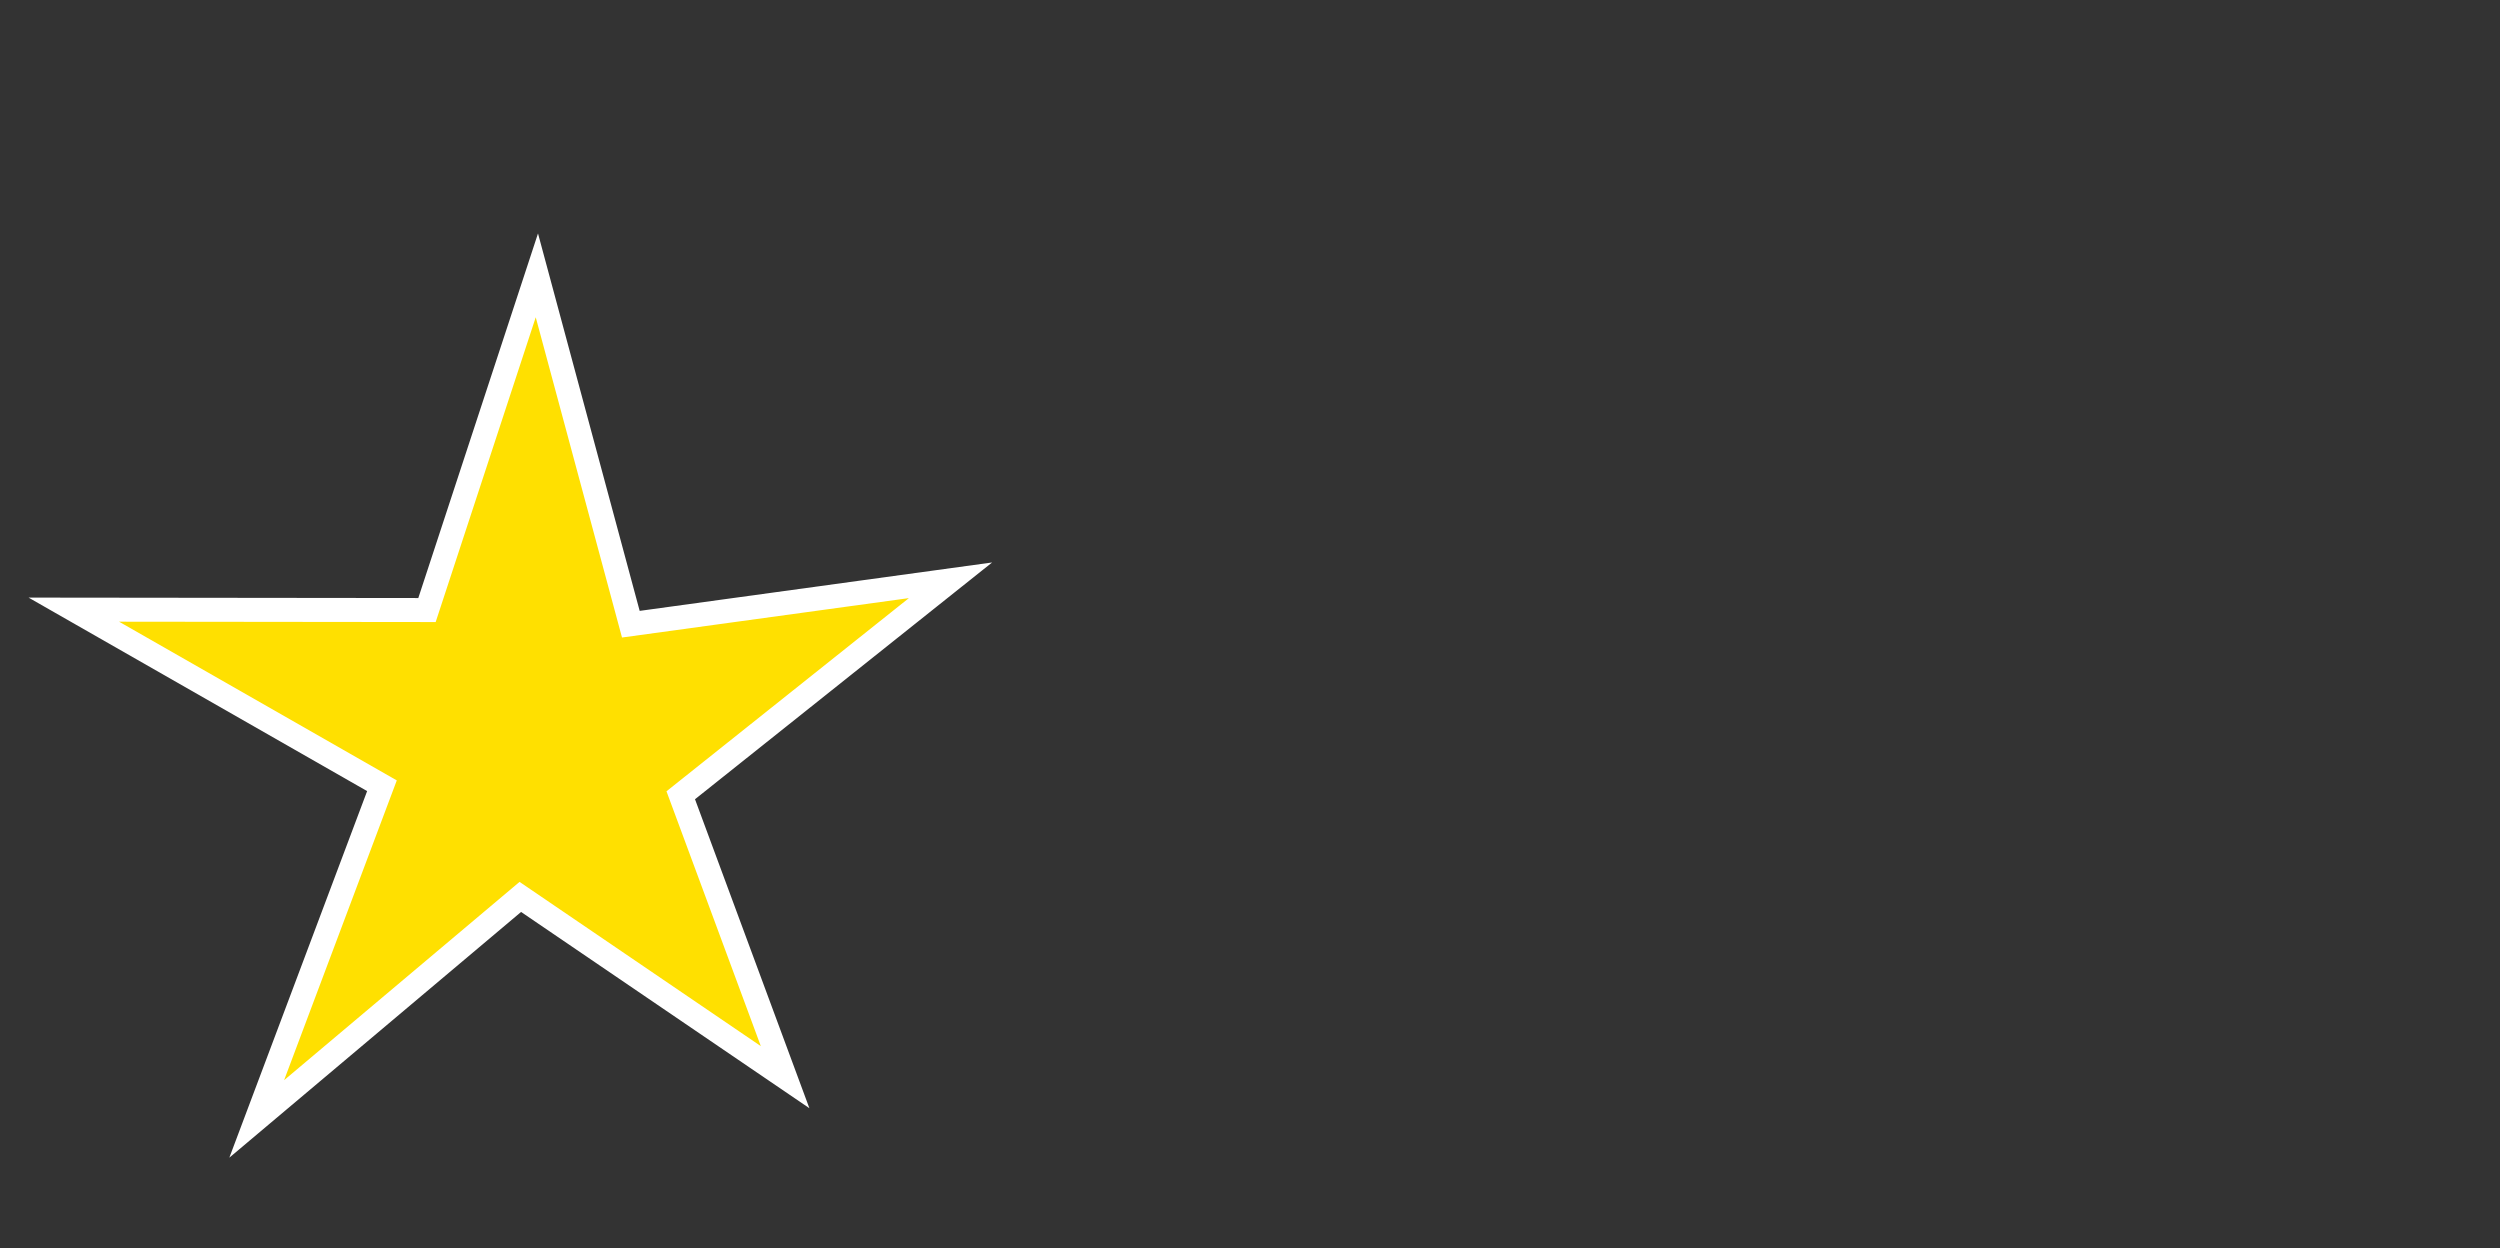 <?xml version="1.0" encoding="UTF-8"?><svg id="Livello_2" xmlns="http://www.w3.org/2000/svg" viewBox="0 0 312.6 156.07"><rect x="0" y="0" width="312.6" height="156.07" fill="#333333" stroke="none"/><defs><style>.cls-1{fill:none;opacity:0;}.cls-2{fill:#ffe000;stroke:#fff;stroke-miterlimit:10;stroke-width:3px;}</style></defs><g id="END_mockup"><g id="stars1"><polygon class="cls-2" points="67.13 34.43 78.88 78.05 118.85 72.56 85.12 99.44 98.17 134.69 65.06 112.15 32.1 139.91 47.76 98.25 9.23 76.23 53.39 76.28 67.13 34.43"/><rect class="cls-1" width="312.6" height="156.07"/></g></g></svg>